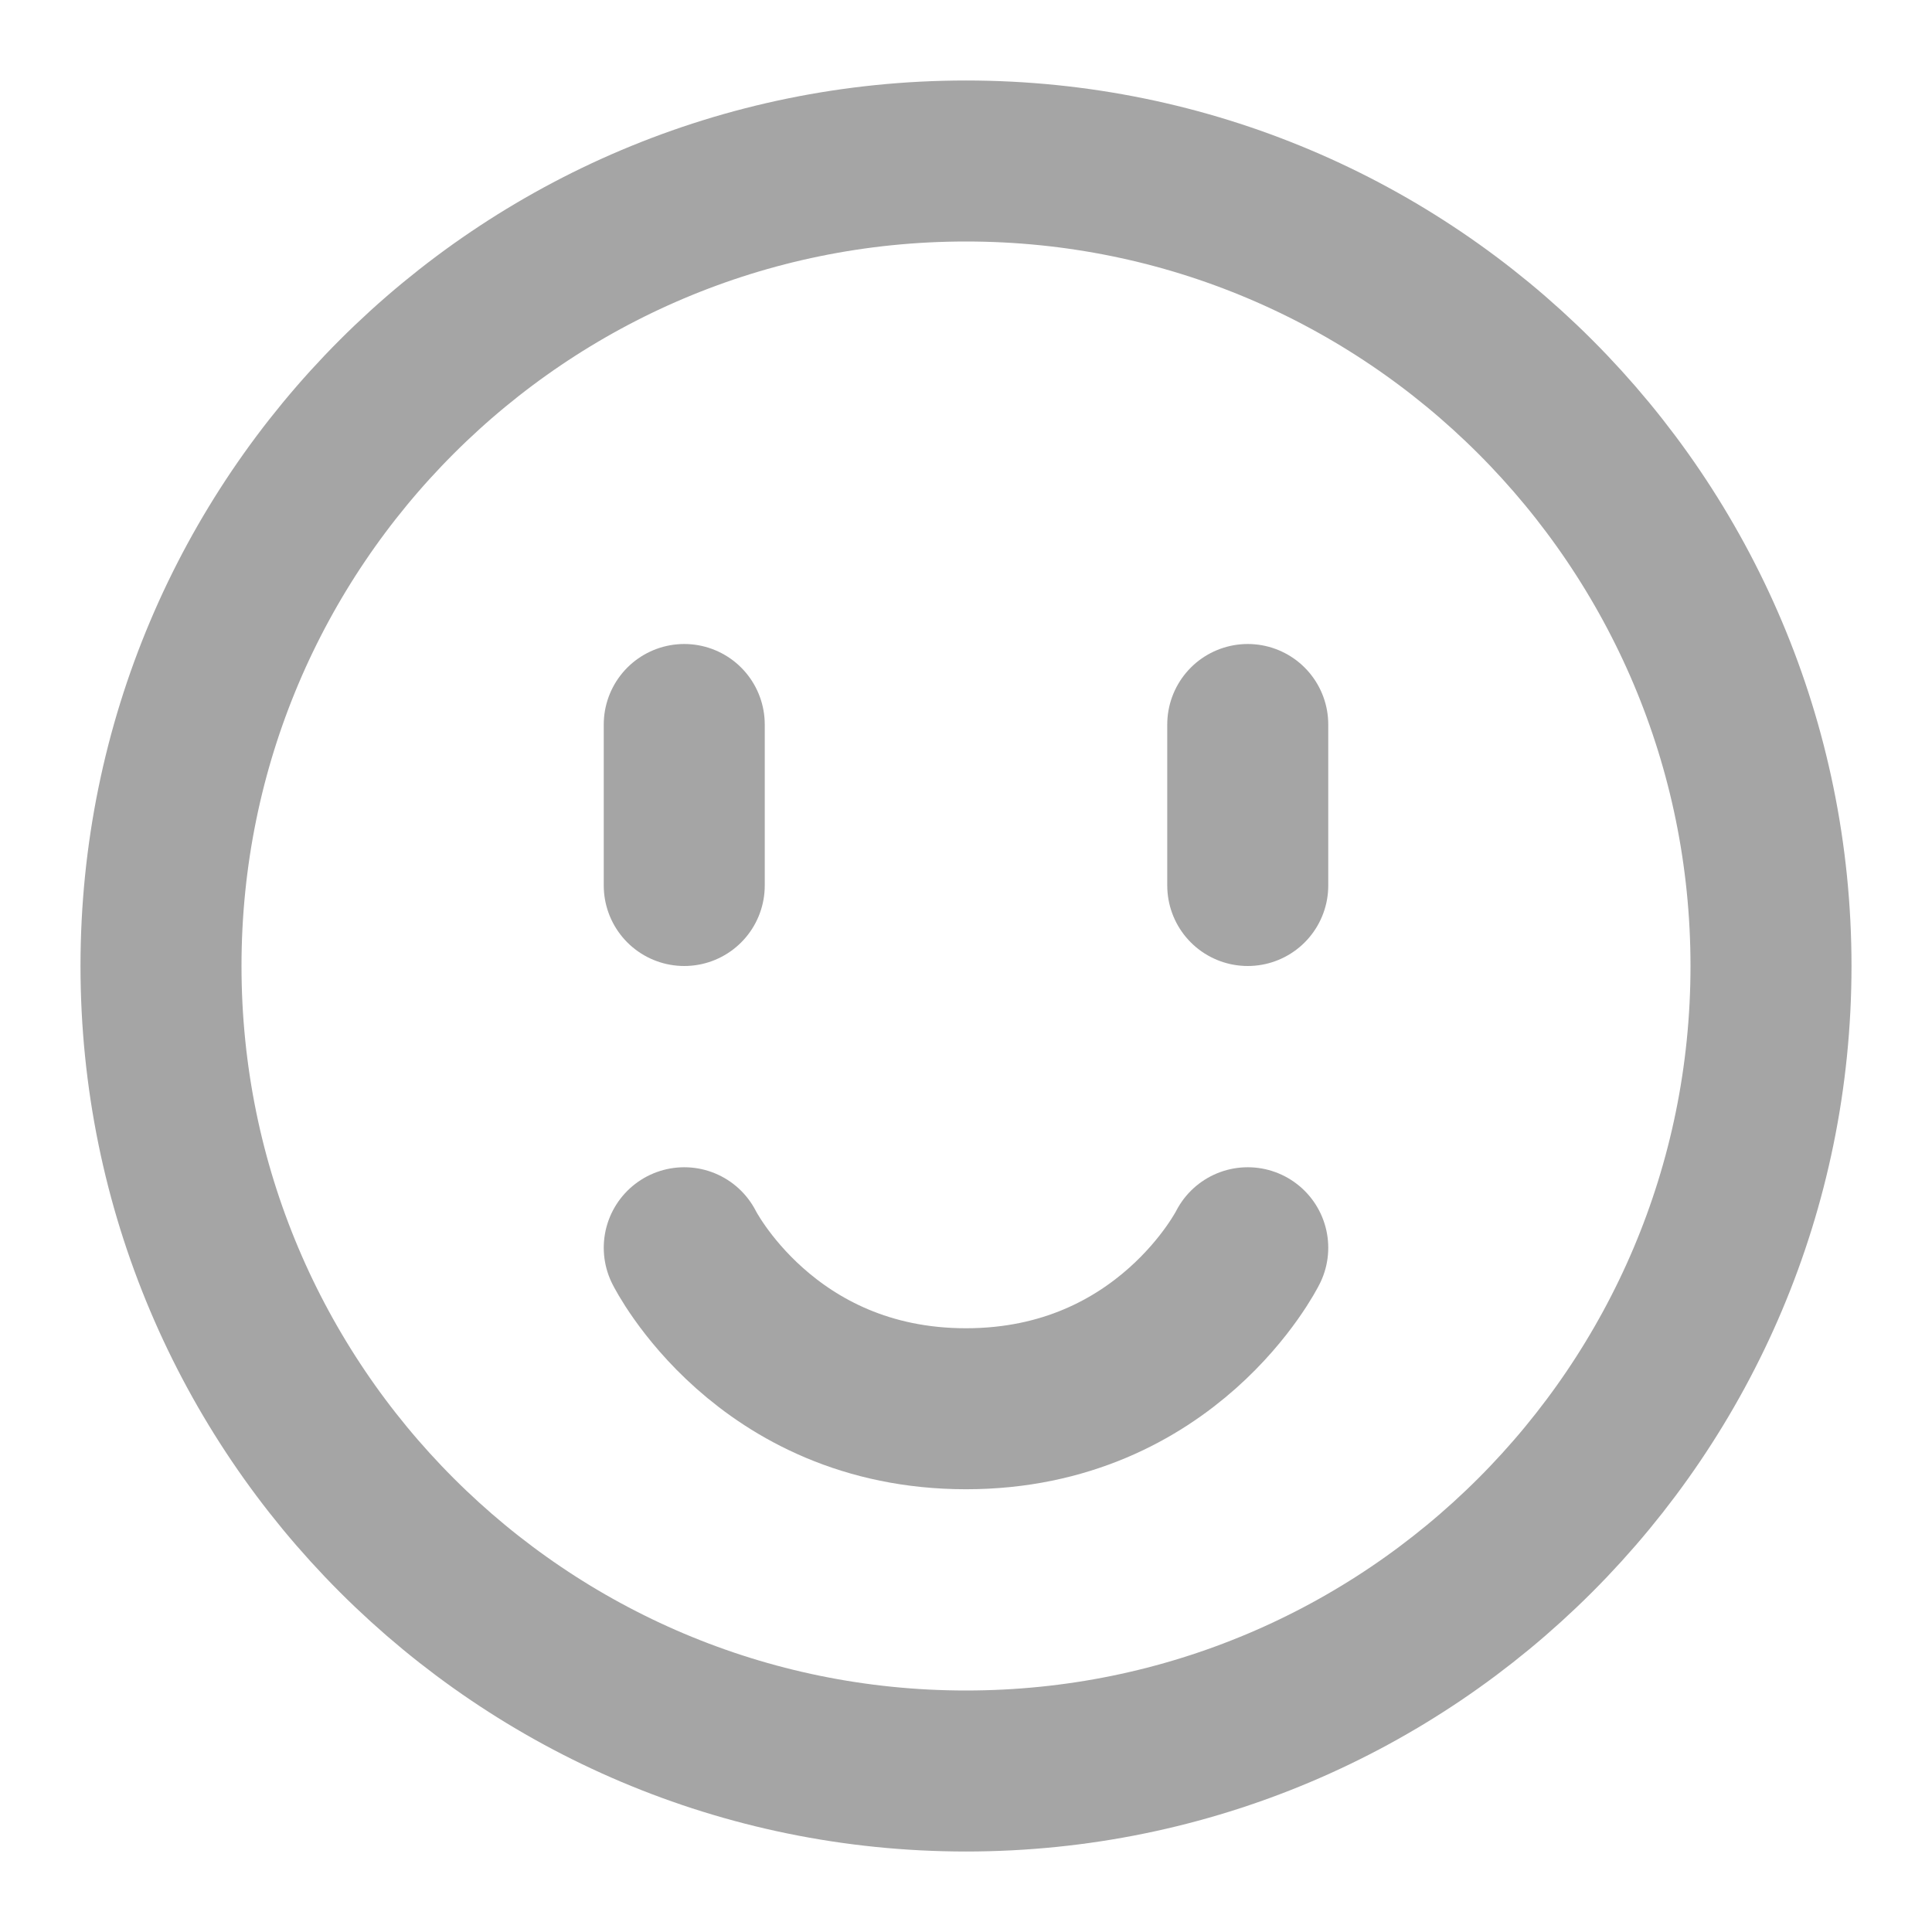 <?xml version="1.0" encoding="UTF-8"?><svg width="24" height="24" viewBox="0 0 48 48" fill="none" xmlns="http://www.w3.org/2000/svg"><path d="M24 44C35.046 44 44 35.046 44 24C44 12.954 35.046 4 24 4C12.954 4 4 12.954 4 24C4 35.046 12.954 44 24 44Z" fill="none" stroke="#a5a5a5" stroke-width="4" stroke-linejoin="round"/><path d="M31 31C31 31 29 35 24 35C19 35 17 31 17 31" stroke="#a5a5a5" stroke-width="4" stroke-linecap="round" stroke-linejoin="round"/><path d="M31 18V22" stroke="#a5a5a5" stroke-width="4" stroke-linecap="round" stroke-linejoin="round"/><path d="M17 18V22" stroke="#a5a5a5" stroke-width="4" stroke-linecap="round" stroke-linejoin="round"/></svg>